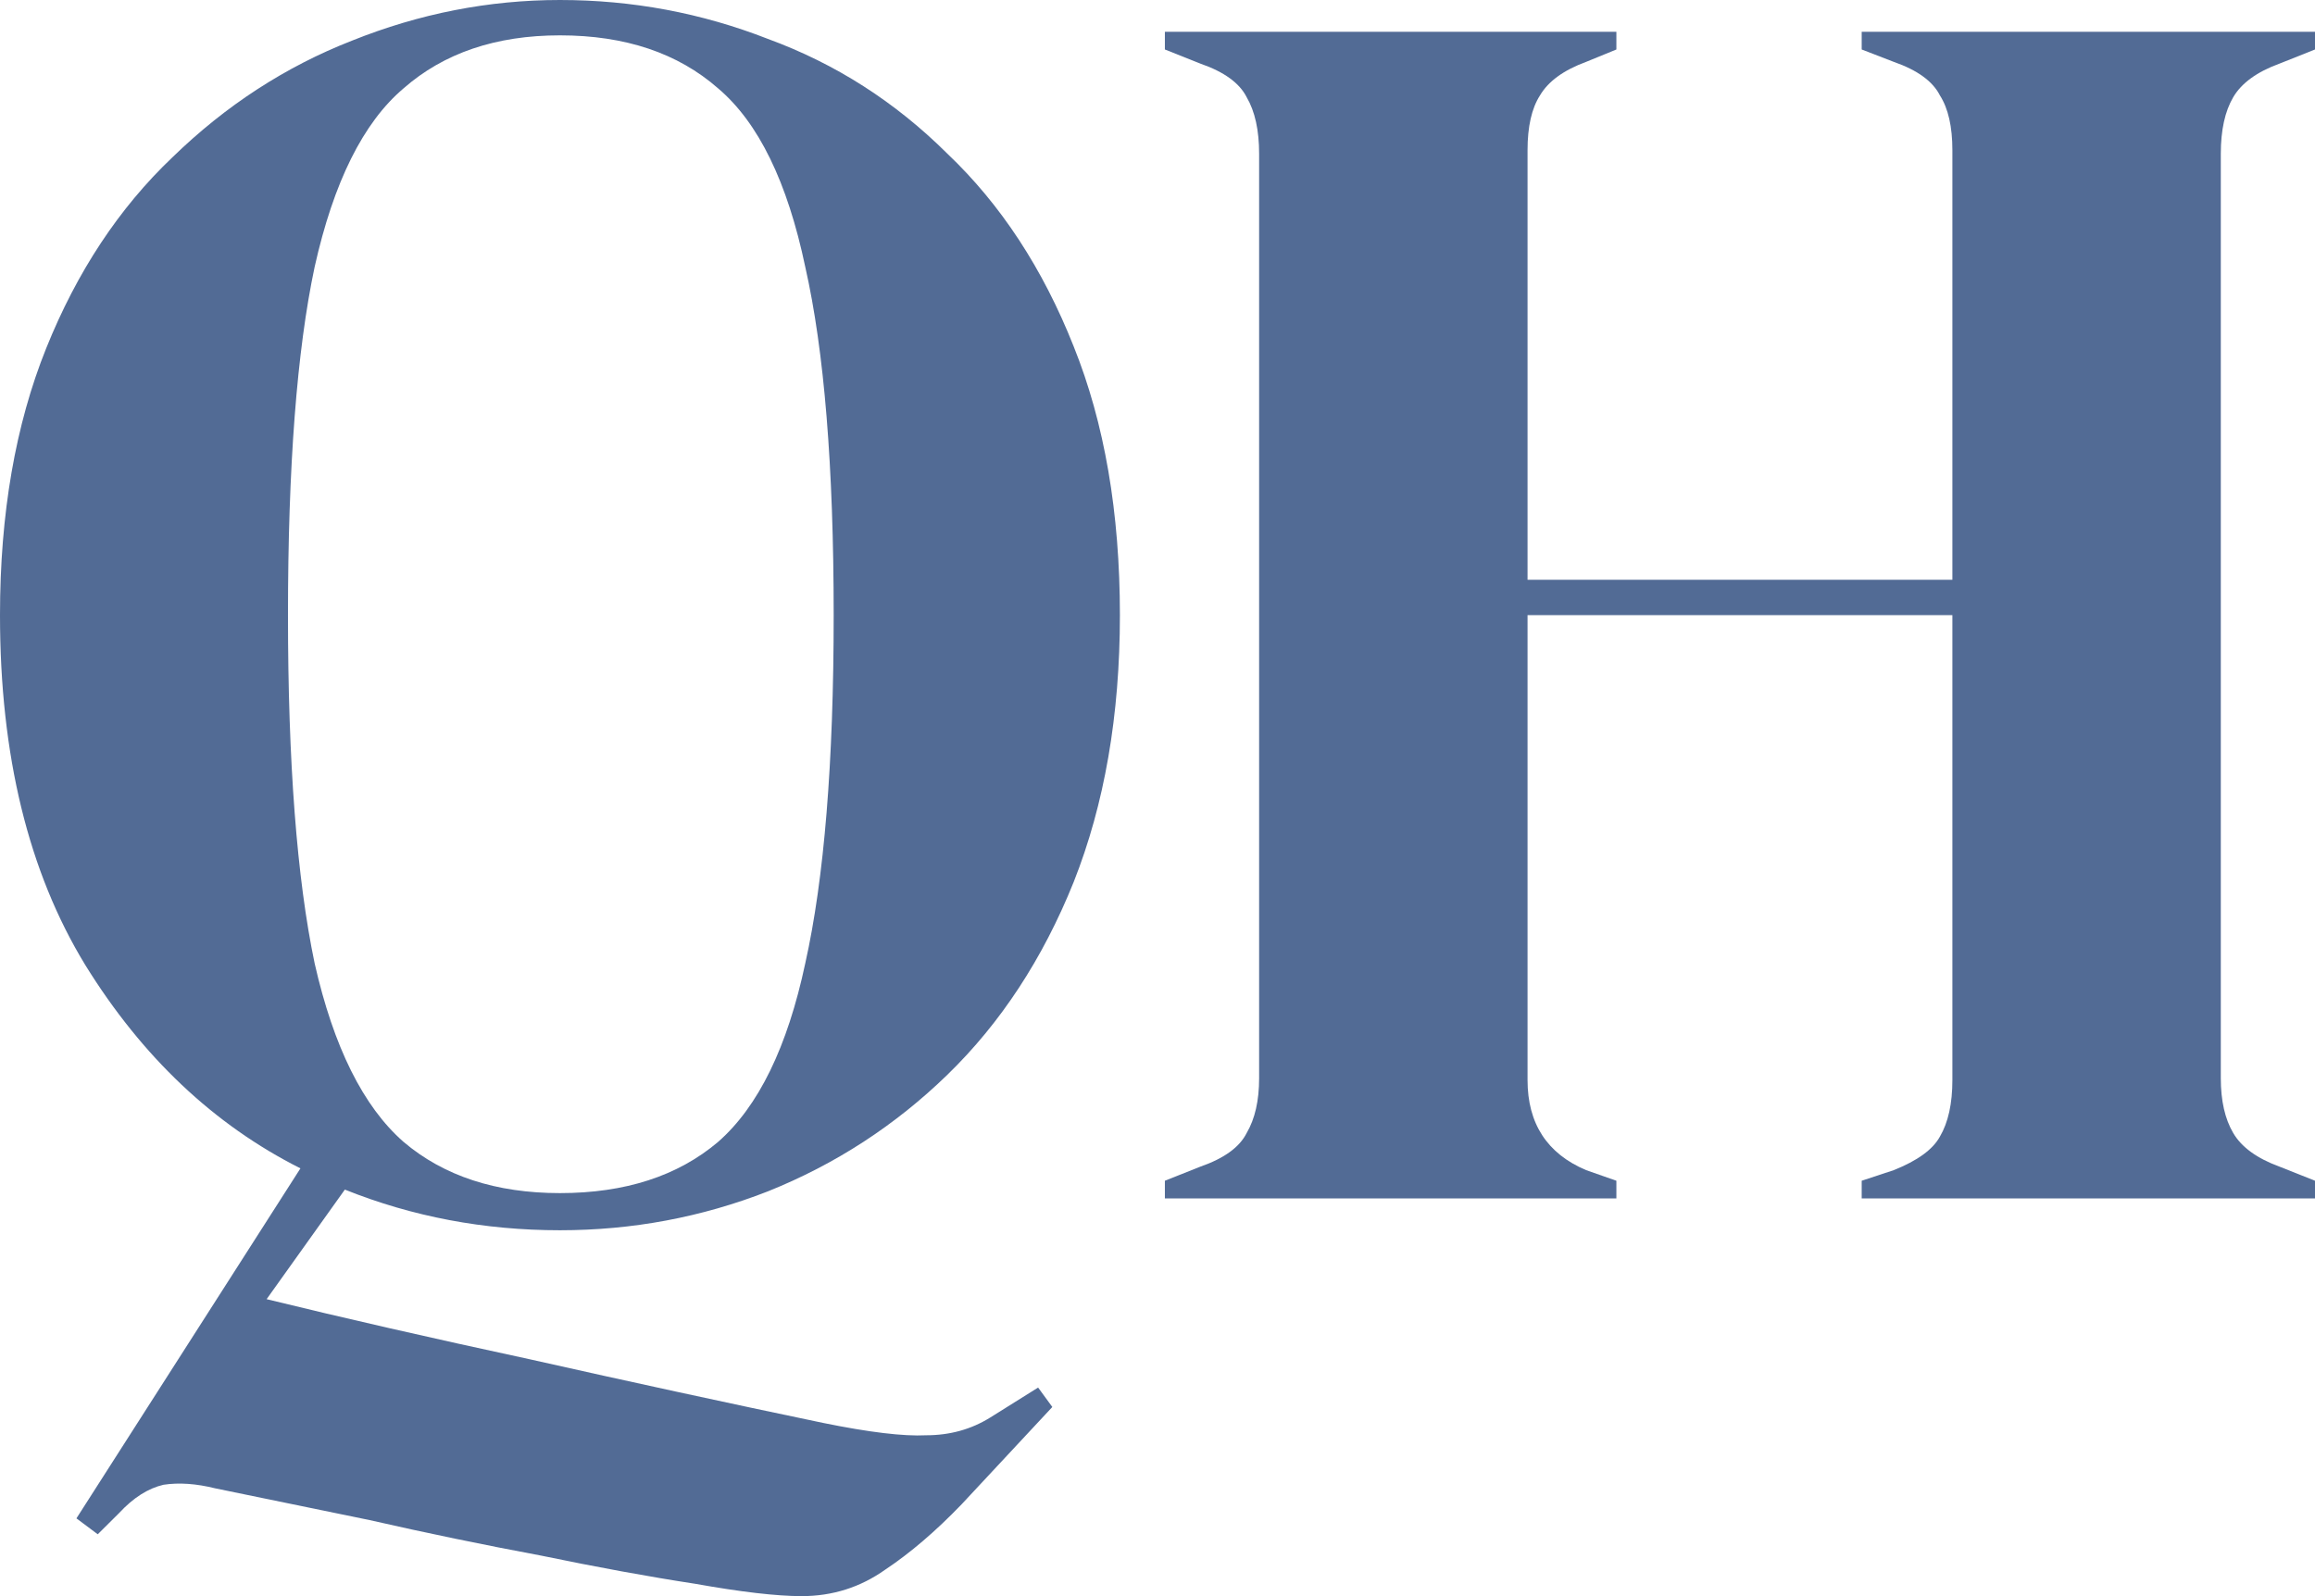 <svg width="58" height="40" viewBox="0 0 58 40" fill="none" xmlns="http://www.w3.org/2000/svg">
<path d="M14.029 30.831C12.129 30.831 10.332 30.491 8.64 29.812L6.68 32.558C8.61 33.031 10.807 33.533 13.272 34.064C15.766 34.625 18.215 35.157 20.62 35.659C21.778 35.895 22.639 35.998 23.203 35.969C23.797 35.969 24.331 35.821 24.806 35.526L26.009 34.773L26.365 35.26L24.094 37.697C23.441 38.376 22.802 38.922 22.179 39.336C21.555 39.779 20.858 40 20.086 40C19.462 40 18.572 39.897 17.413 39.69C16.256 39.513 14.964 39.276 13.539 38.981C12.114 38.715 10.689 38.42 9.263 38.095C7.838 37.8 6.547 37.534 5.389 37.298C4.914 37.18 4.483 37.15 4.097 37.209C3.711 37.298 3.34 37.534 2.984 37.918L2.449 38.45L1.915 38.051L7.527 29.28C5.359 28.188 3.563 26.489 2.138 24.186C0.713 21.853 0 18.93 0 15.415C0 12.876 0.386 10.646 1.158 8.726C1.93 6.807 2.984 5.212 4.32 3.942C5.656 2.643 7.155 1.669 8.818 1.019C10.511 0.34 12.247 0 14.029 0C15.84 0 17.577 0.325 19.239 0.975C20.932 1.595 22.431 2.554 23.738 3.854C25.074 5.124 26.128 6.733 26.9 8.682C27.672 10.602 28.058 12.846 28.058 15.415C28.058 17.925 27.672 20.155 26.9 22.104C26.128 24.024 25.074 25.633 23.738 26.932C22.431 28.202 20.932 29.177 19.239 29.856C17.577 30.506 15.84 30.831 14.029 30.831ZM14.029 29.9C15.662 29.9 16.983 29.472 17.992 28.616C19.002 27.73 19.729 26.238 20.175 24.142C20.65 22.015 20.887 19.107 20.887 15.415C20.887 11.694 20.65 8.786 20.175 6.689C19.729 4.563 19.002 3.071 17.992 2.215C16.983 1.329 15.662 0.886 14.029 0.886C12.425 0.886 11.119 1.329 10.11 2.215C9.1 3.071 8.358 4.563 7.883 6.689C7.438 8.786 7.215 11.694 7.215 15.415C7.215 19.107 7.438 22.015 7.883 24.142C8.358 26.238 9.1 27.73 10.11 28.616C11.119 29.472 12.425 29.9 14.029 29.9Z" fill="#526B95"/>
<path d="M29.185 30.033V29.59L30.076 29.236C30.67 29.029 31.056 28.749 31.234 28.394C31.442 28.04 31.546 27.582 31.546 27.021V3.854C31.546 3.263 31.442 2.791 31.234 2.436C31.056 2.082 30.67 1.801 30.076 1.595L29.185 1.24V0.797H40.497V1.24L39.74 1.55C39.176 1.757 38.79 2.038 38.582 2.392C38.374 2.717 38.271 3.175 38.271 3.765V14.529H48.915V3.765C48.915 3.175 48.811 2.717 48.603 2.392C48.425 2.038 48.039 1.757 47.445 1.55L46.643 1.24V0.797H58V1.24L57.109 1.595C56.545 1.801 56.159 2.082 55.951 2.436C55.743 2.791 55.64 3.263 55.64 3.854V27.021C55.64 27.582 55.743 28.04 55.951 28.394C56.159 28.749 56.545 29.029 57.109 29.236L58 29.59V30.033H46.643V29.59L47.445 29.325C48.039 29.088 48.425 28.808 48.603 28.483C48.811 28.128 48.915 27.656 48.915 27.065V15.415H38.271V27.065C38.271 28.158 38.761 28.911 39.74 29.325L40.497 29.59V30.033H29.185Z" fill="#526B95"/>
</svg>
